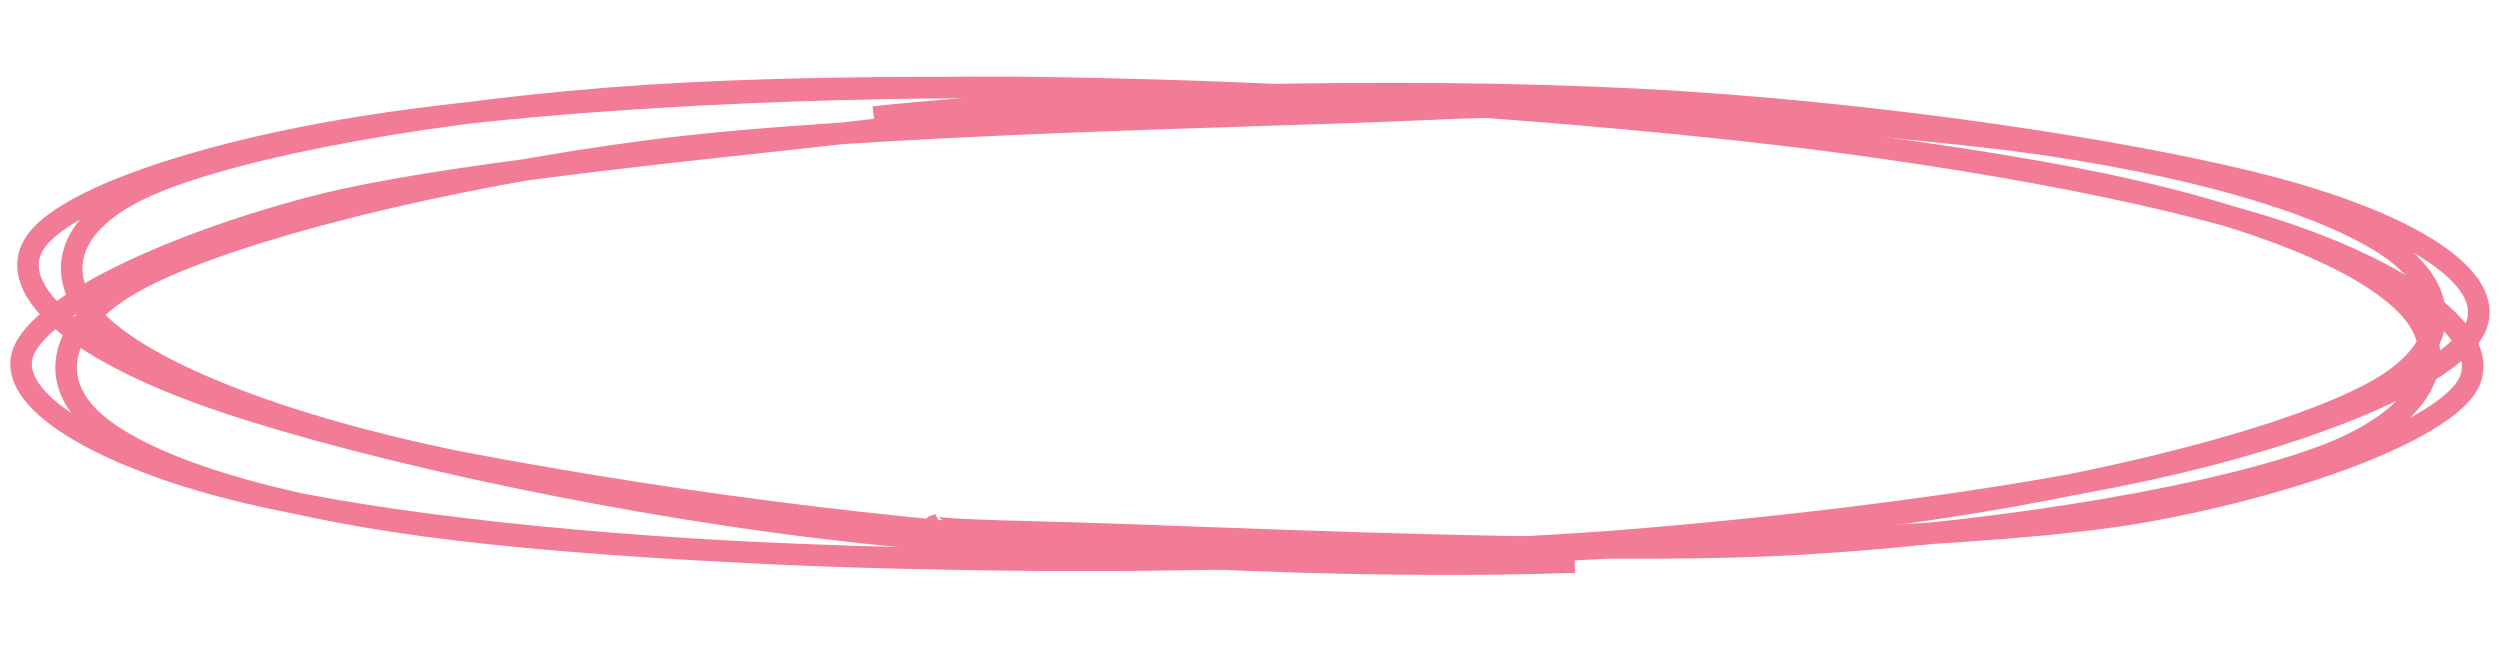 <svg width="232" height="61" viewBox="0 0 232 61" fill="none" xmlns="http://www.w3.org/2000/svg">
<path d="M117.999 9.586C140.85 9.185 163.701 10.308 186.402 12.949C203.702 15.185 216.164 19.089 221.799 23.003C227.433 26.916 227.815 32.317 220.2 36.433C212.585 40.549 195.272 45.108 176.084 47.699C156.895 50.29 127.832 51.795 105.07 51.98C82.309 52.164 55.614 50.967 39.535 48.805C23.457 46.644 12.86 42.928 8.594 39.023C4.328 35.118 5.303 29.549 13.937 25.374C22.571 21.198 40.946 16.497 60.404 13.97C79.862 11.443 117.341 10.821 130.684 10.213C144.026 9.605 140.754 10.126 140.46 10.316M81.085 10.861C100.997 8.742 130.329 8.119 152.021 9.226C173.713 10.333 198.268 14.019 211.236 17.504C224.203 20.989 231.385 25.886 229.829 30.134C228.273 34.383 216.48 39.555 201.904 42.995C187.328 46.434 164.066 49.374 142.373 50.772C120.681 52.169 92.044 52.316 71.747 51.374C51.45 50.432 32.184 48.224 20.58 45.127C8.976 42.03 0.67 37.119 2.119 32.79C3.568 28.462 15.714 22.665 29.273 19.151C42.833 15.636 73.866 13.079 83.481 11.721C93.096 10.363 86.703 10.711 86.975 11.006" stroke="#F27C96" stroke-width="2"/>
<path d="M109.334 50.892C86.858 49.749 64.488 47.057 42.383 42.835C25.75 39.414 14.264 34.662 9.539 30.369C4.814 26.076 5.606 20.66 14.035 17.075C22.464 13.49 40.578 10.13 60.12 8.862C79.662 7.594 108.754 8.089 131.31 9.47C153.867 10.851 180.021 13.879 195.464 17.144C210.907 20.409 220.585 24.841 223.959 29.032C227.333 33.222 225.164 38.712 215.714 42.289C206.265 45.865 187.069 49.29 167.27 50.474C147.472 51.659 110.253 49.704 96.919 49.395C83.585 49.086 86.937 48.791 87.268 48.62M146.134 52.157C125.973 52.904 96.817 51.508 75.594 48.913C54.371 46.317 30.873 40.951 18.797 36.581C6.72 32.212 0.677 26.832 3.136 22.698C5.595 18.565 18.385 14.214 33.553 11.783C48.72 9.353 72.373 8.016 94.139 8.113C117.533 8.357 140.9 9.776 164.151 12.365C184.037 14.7 202.613 18.232 213.424 22.121C224.235 26.009 231.388 31.477 229.017 35.697C226.646 39.916 213.372 44.871 199.194 47.445C185.015 50.019 153.759 50.438 143.951 51.132C134.142 51.827 140.543 51.919 140.343 51.61" stroke="#F27C96" stroke-width="2"/>
</svg>
